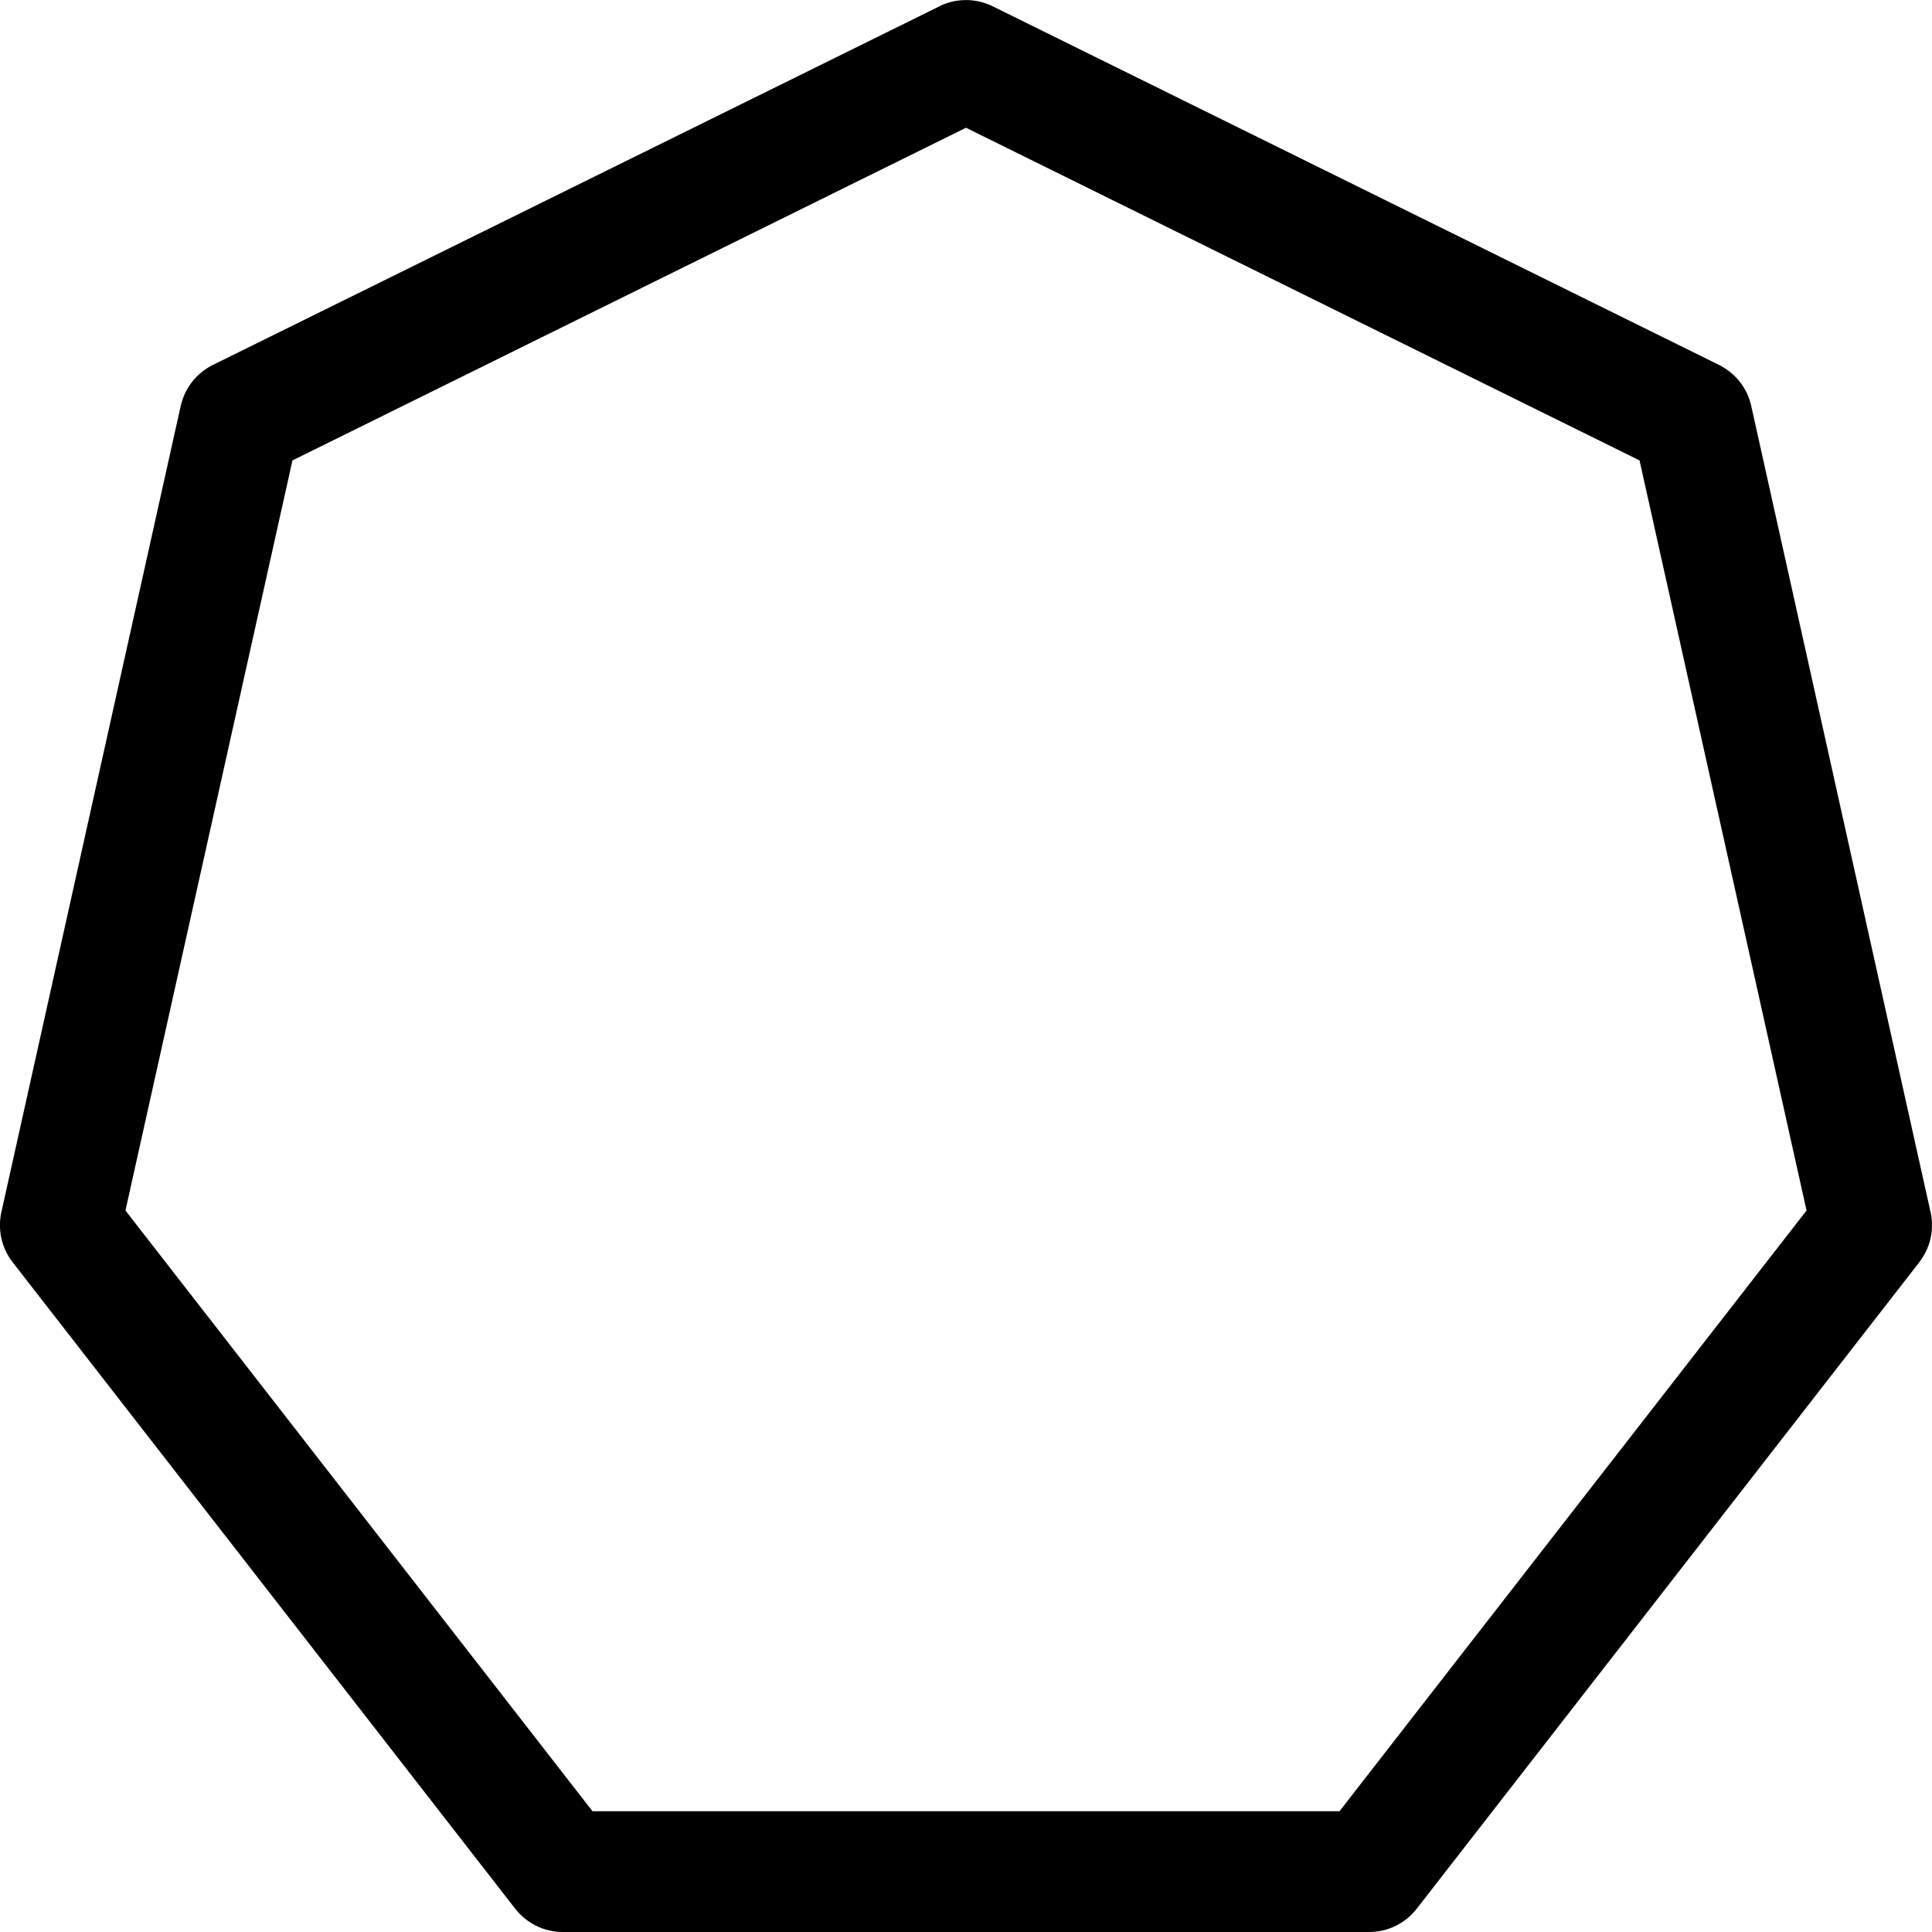 <!-- Generated by IcoMoon.io -->
<svg version="1.1" xmlns="http://www.w3.org/2000/svg" width="32" height="32" viewBox="0 0 32 32">
<title>heptagon</title>
<path d="M15.558 0.104c0.129-0.065 0.281-0.103 0.442-0.103s0.313 0.038 0.448 0.106l-0.006-0.003 12.030 5.94c0.269 0.135 0.466 0.379 0.533 0.673l0.001 0.007 2.97 13.352c0.015 0.065 0.024 0.14 0.024 0.217 0 0.232-0.079 0.445-0.212 0.615l0.002-0.002-8.324 10.708c-0.185 0.236-0.469 0.386-0.789 0.386-0 0-0 0-0.001 0h-13.352c-0 0-0 0-0.001 0-0.32 0-0.605-0.15-0.788-0.384l-0.002-0.002-8.324-10.708c-0.131-0.167-0.21-0.381-0.21-0.613 0-0.077 0.009-0.152 0.025-0.224l-0.001 0.007 2.97-13.352c0.068-0.301 0.265-0.545 0.528-0.677l0.006-0.003 12.030-5.938zM4.844 7.626l-2.766 12.424 7.736 9.95h12.372l7.736-9.95-2.766-12.424-11.156-5.51-11.156 5.51z"></path>
</svg>
